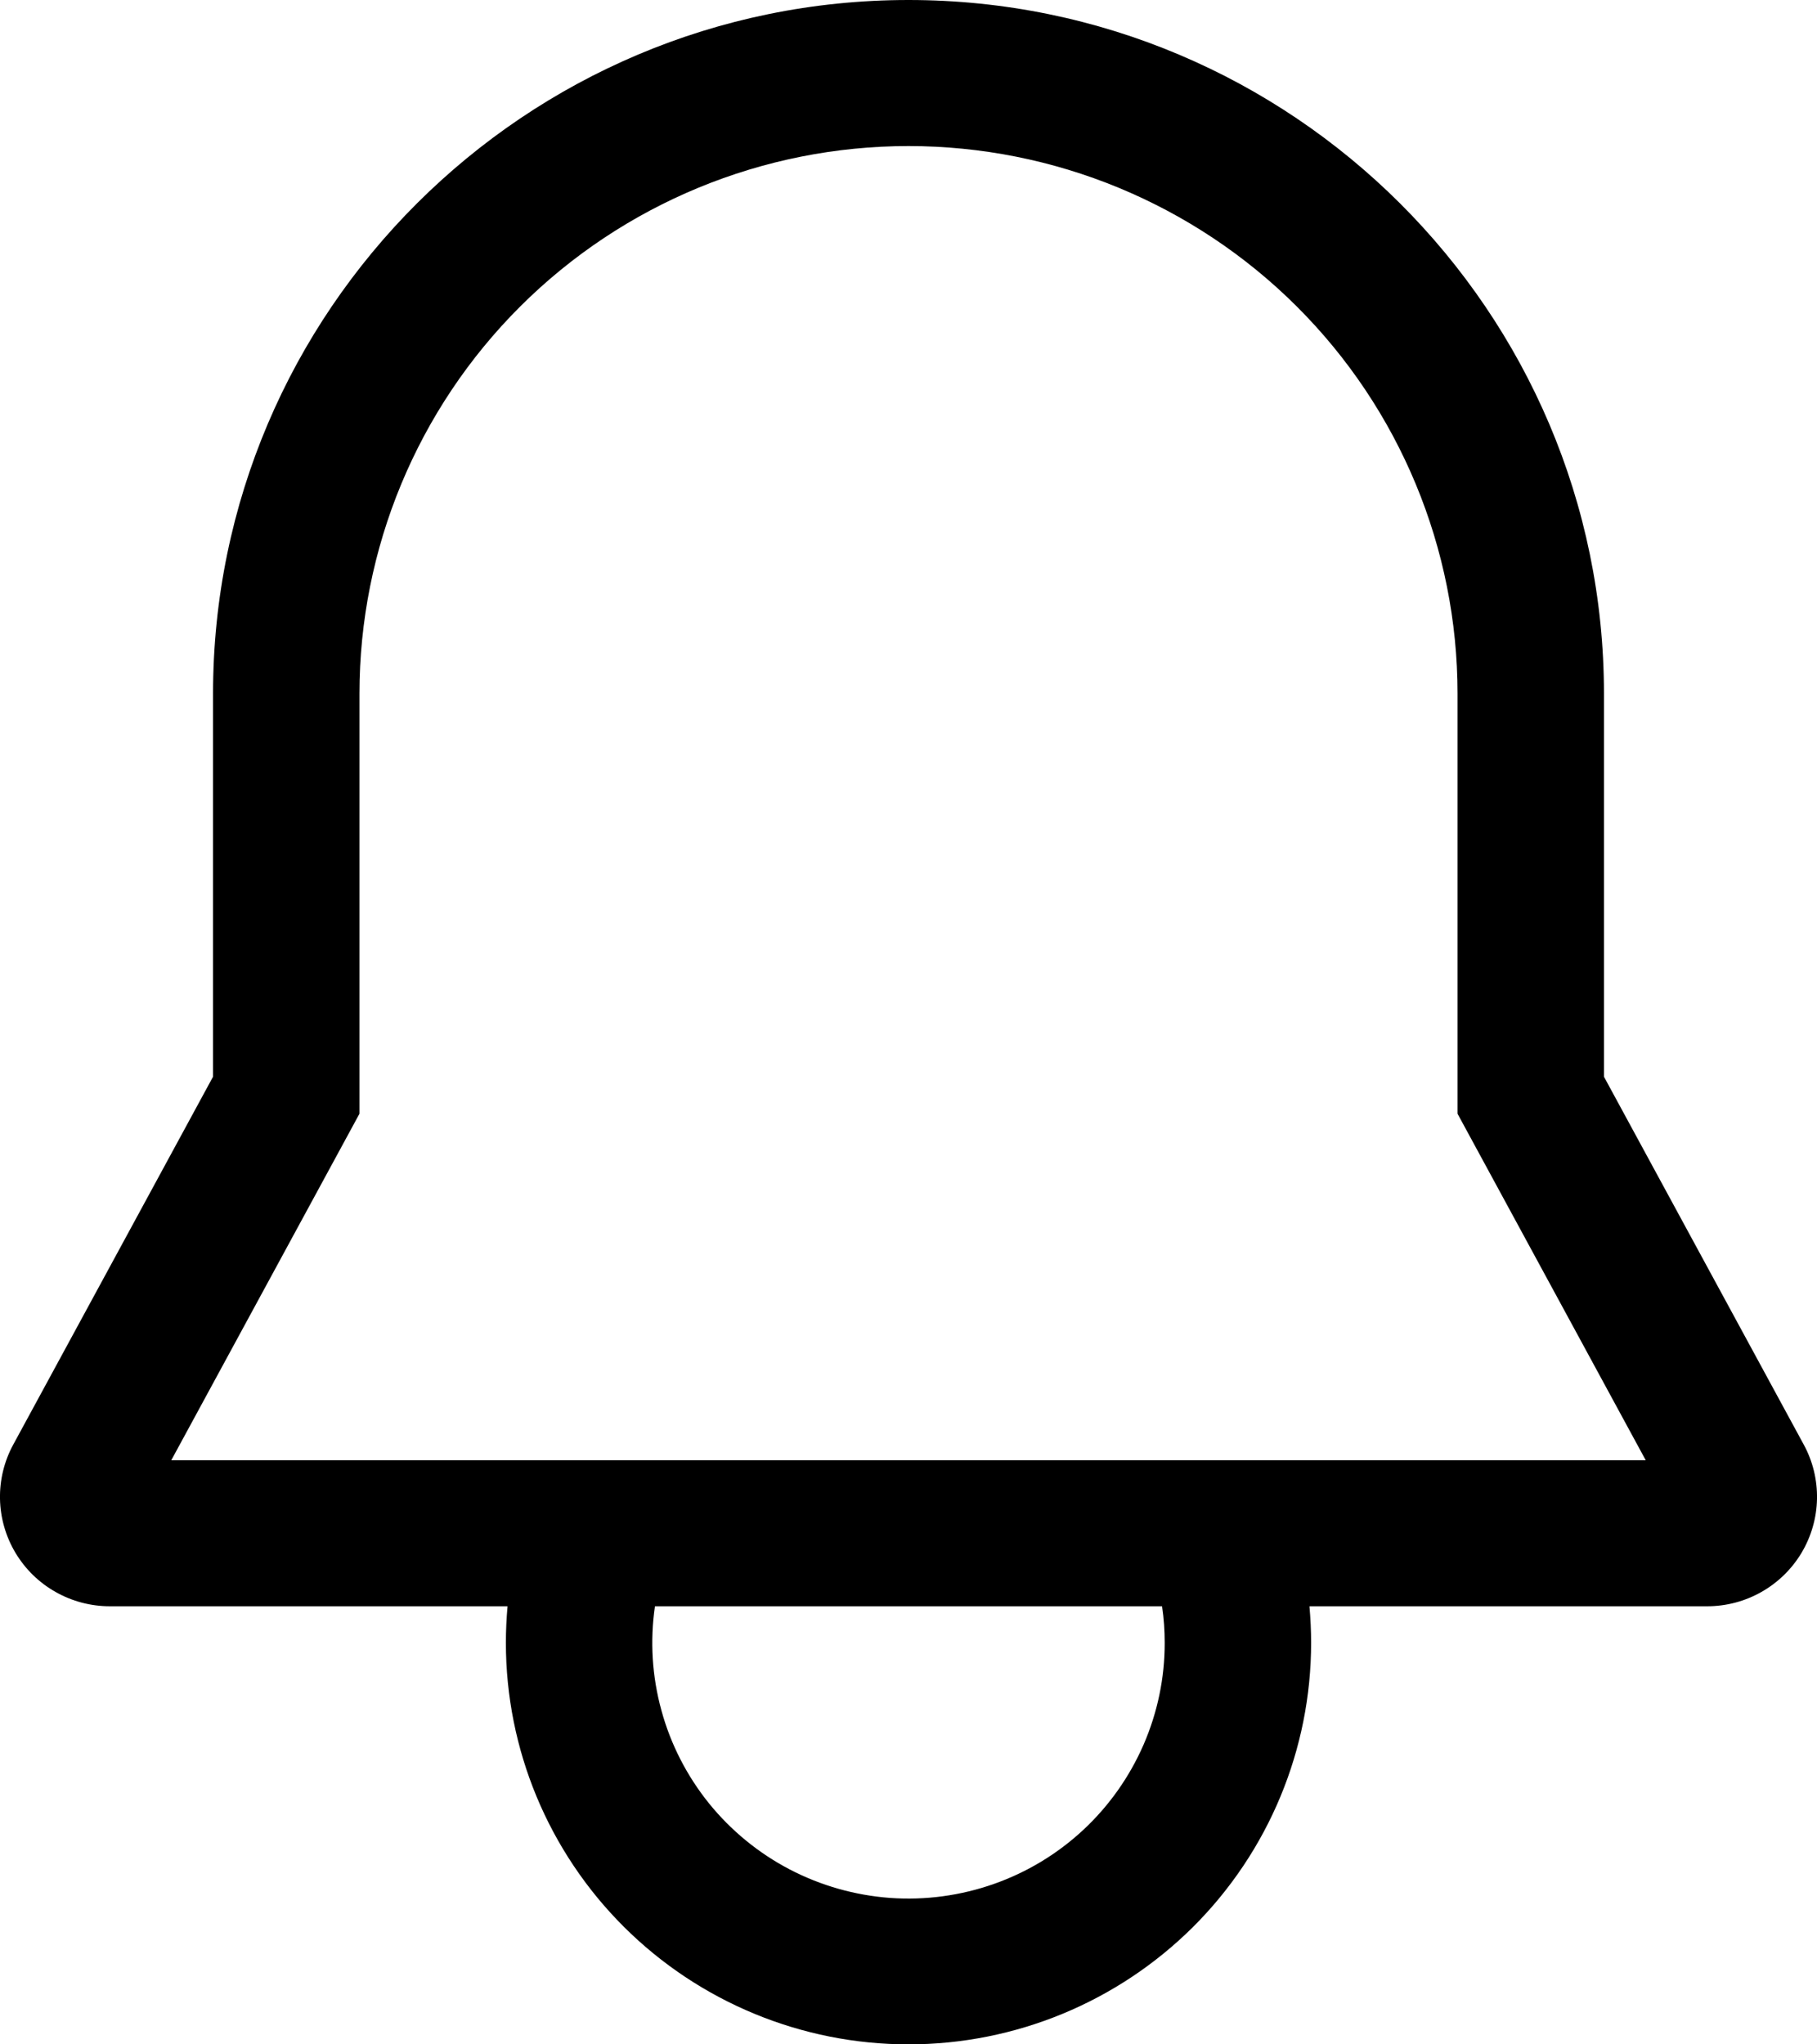 <svg width="24" height="27" viewBox="0 0 24 27" fill="none" xmlns="http://www.w3.org/2000/svg">
<path d="M23.825 19.079L21.186 14.22V9.161C21.186 4.109 17.065 0 12 0C6.935 0 2.814 4.109 2.814 9.161V14.22L0.175 19.079C0.055 19.299 -0.005 19.547 0 19.797C0.005 20.048 0.076 20.293 0.204 20.508C0.333 20.723 0.515 20.902 0.734 21.025C0.952 21.149 1.199 21.214 1.45 21.214H6.704C6.69 21.373 6.682 21.534 6.682 21.696C6.682 23.103 7.242 24.452 8.24 25.447C9.237 26.441 10.59 27 12 27C13.411 27 14.763 26.441 15.761 25.447C16.758 24.452 17.318 23.103 17.318 21.696C17.318 21.534 17.31 21.373 17.296 21.214H22.55C22.801 21.214 23.048 21.149 23.266 21.025C23.485 20.901 23.667 20.723 23.796 20.508C23.924 20.293 23.995 20.048 24 19.797C24.005 19.547 23.945 19.299 23.825 19.079H23.825ZM15.384 21.696C15.385 22.16 15.289 22.619 15.104 23.044C14.918 23.47 14.647 23.853 14.307 24.169C13.967 24.485 13.565 24.728 13.126 24.882C12.688 25.036 12.222 25.099 11.758 25.066C11.294 25.032 10.842 24.904 10.43 24.689C10.018 24.474 9.655 24.176 9.363 23.815C9.072 23.453 8.858 23.036 8.736 22.588C8.613 22.141 8.584 21.673 8.651 21.214H15.349C15.373 21.374 15.384 21.535 15.384 21.696ZM2.262 19.286L4.748 14.709V9.161C4.748 7.243 5.512 5.403 6.872 4.047C8.232 2.691 10.077 1.929 12 1.929C13.924 1.929 15.768 2.691 17.128 4.047C18.488 5.403 19.252 7.243 19.252 9.161V14.709L21.738 19.286H2.262Z" fill="currentColor"/>
</svg>
